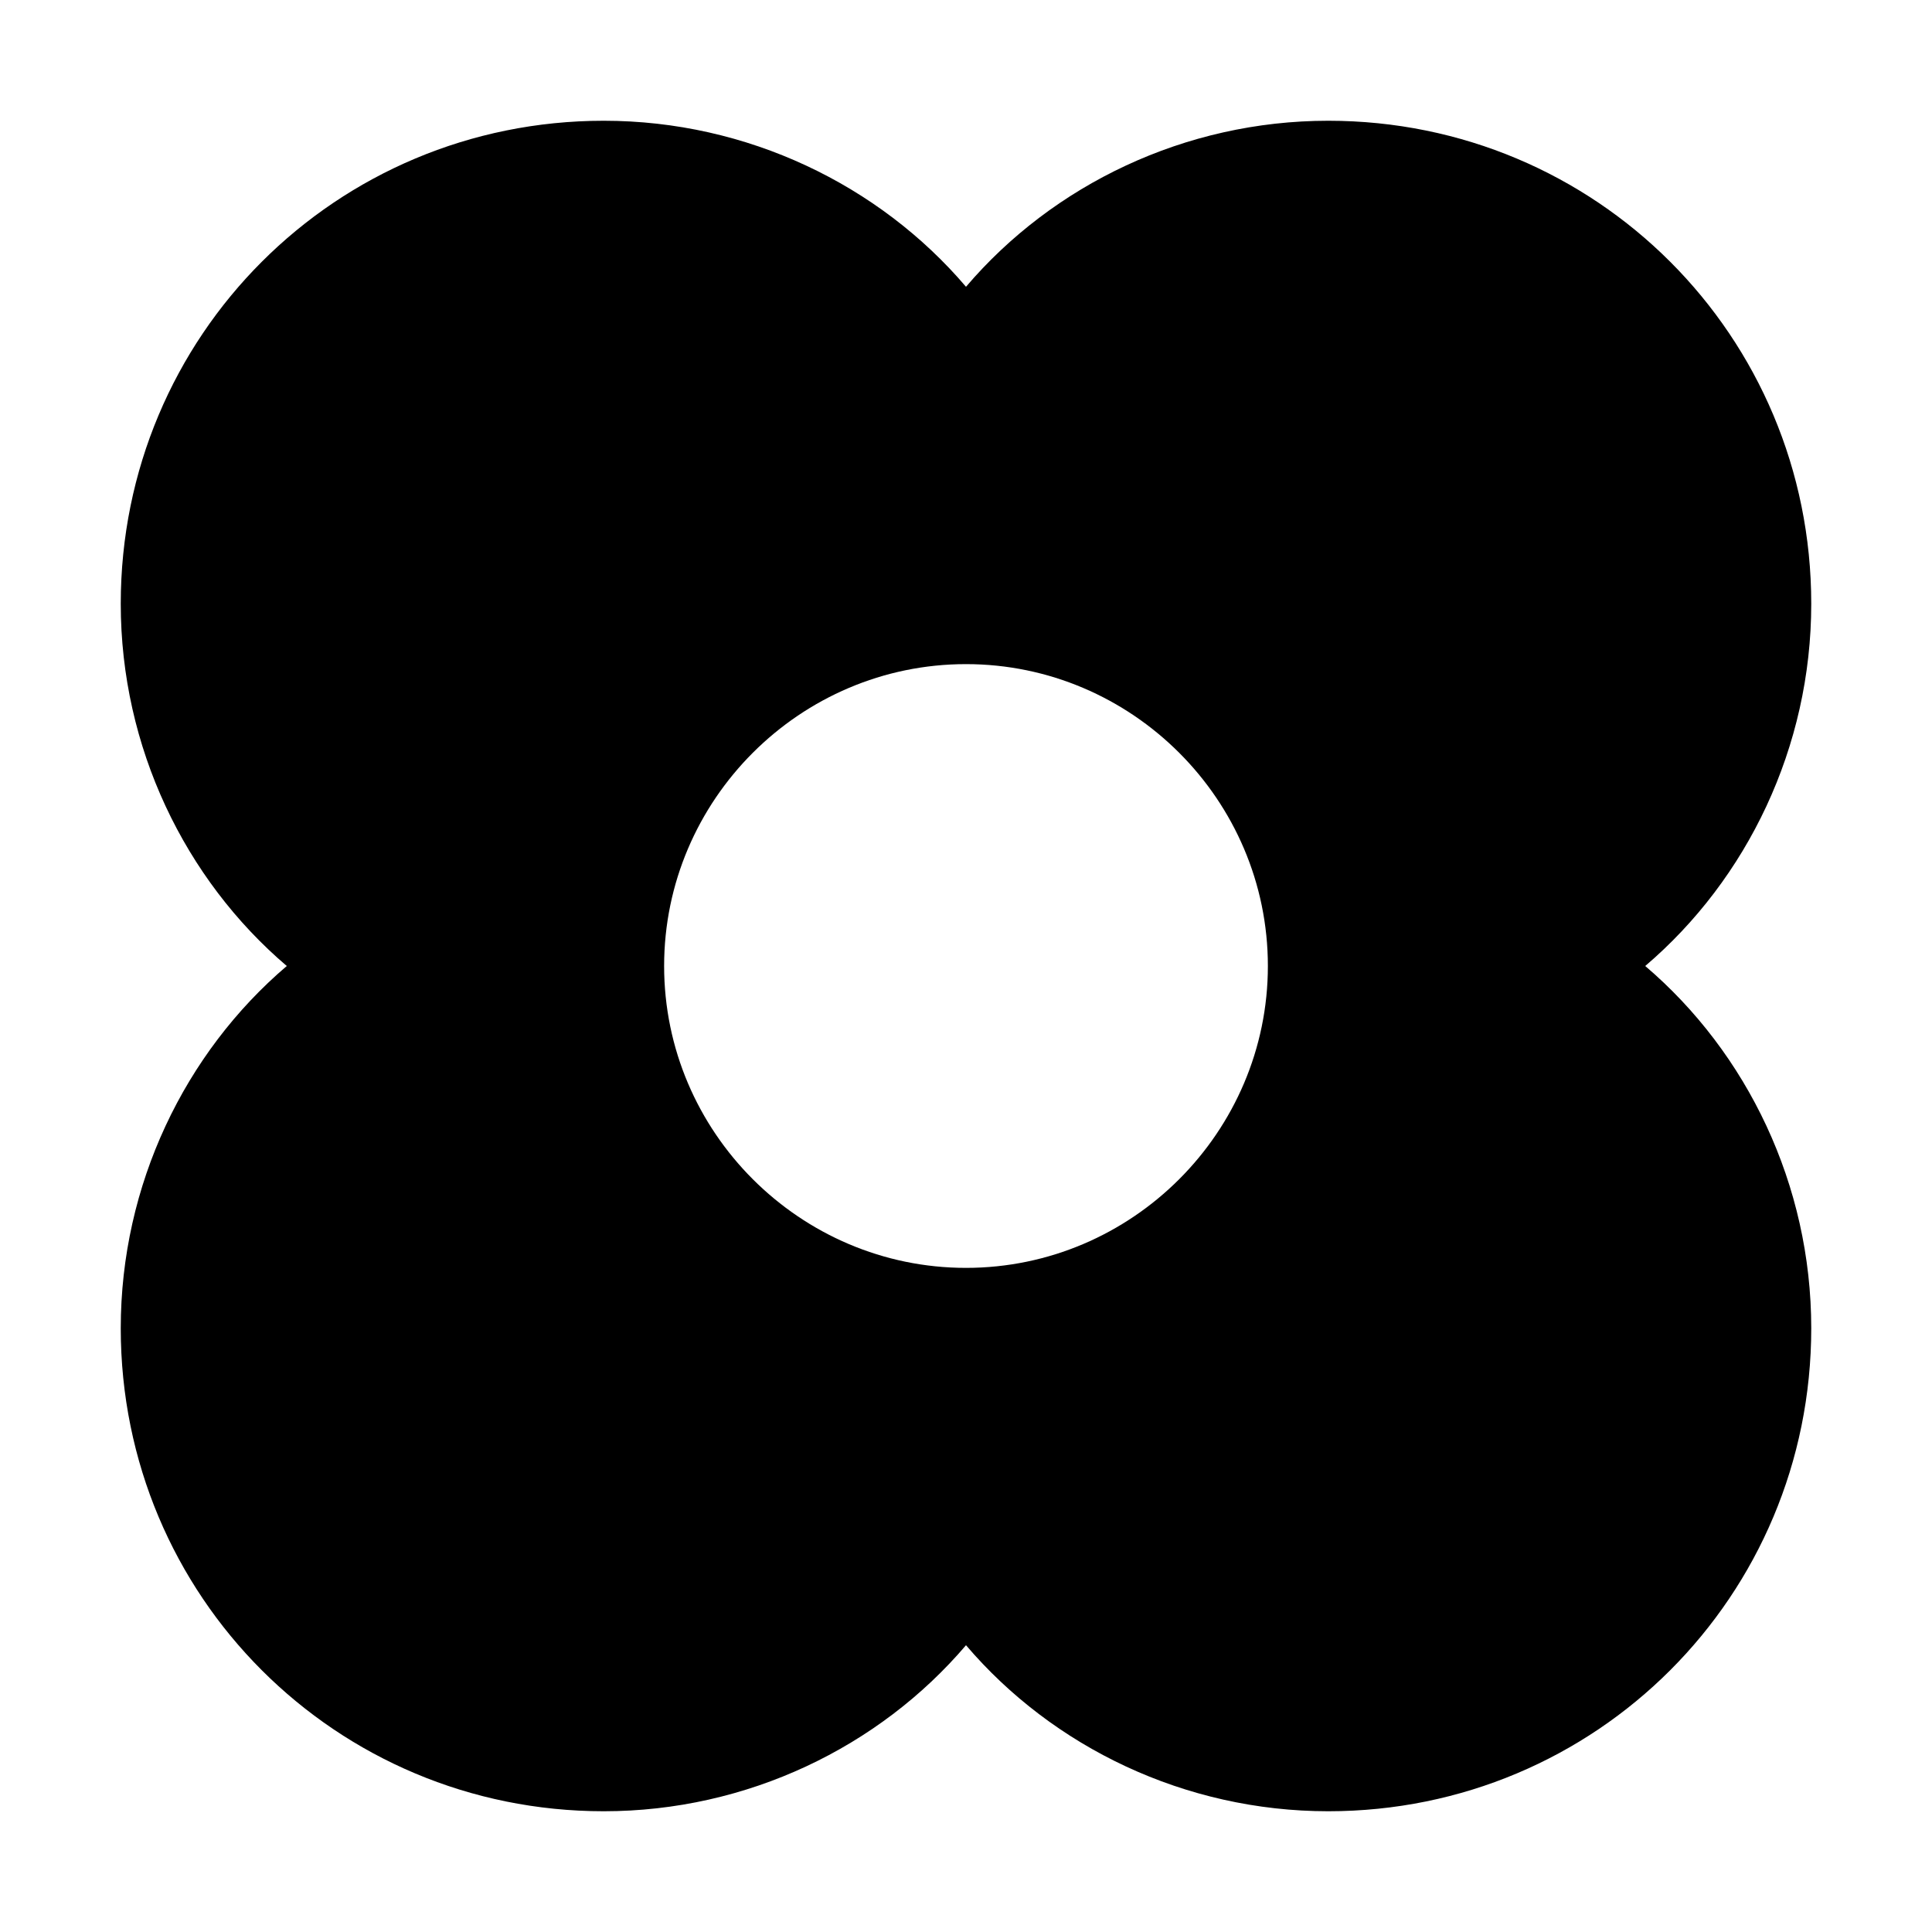 <svg xmlns="http://www.w3.org/2000/svg" viewBox="0 0 512 512"><!-- Font Awesome Pro 6.0.0-alpha1 by @fontawesome - https://fontawesome.com License - https://fontawesome.com/license (Commercial License) --><path d="M480 160C480 89 423 32 352 32C314 32 279 49 256 76C233 49 198 32 160 32C89 32 32 89 32 160C32 198 49 233 76 256C49 279 32 314 32 352C32 423 89 480 160 480C198 480 233 463 256 436C279 463 314 480 352 480C423 480 480 423 480 352C480 314 463 279 436 256C463 233 480 198 480 160ZM256 336C212 336 176 300 176 256S212 176 256 176S336 212 336 256S300 336 256 336Z"/></svg>